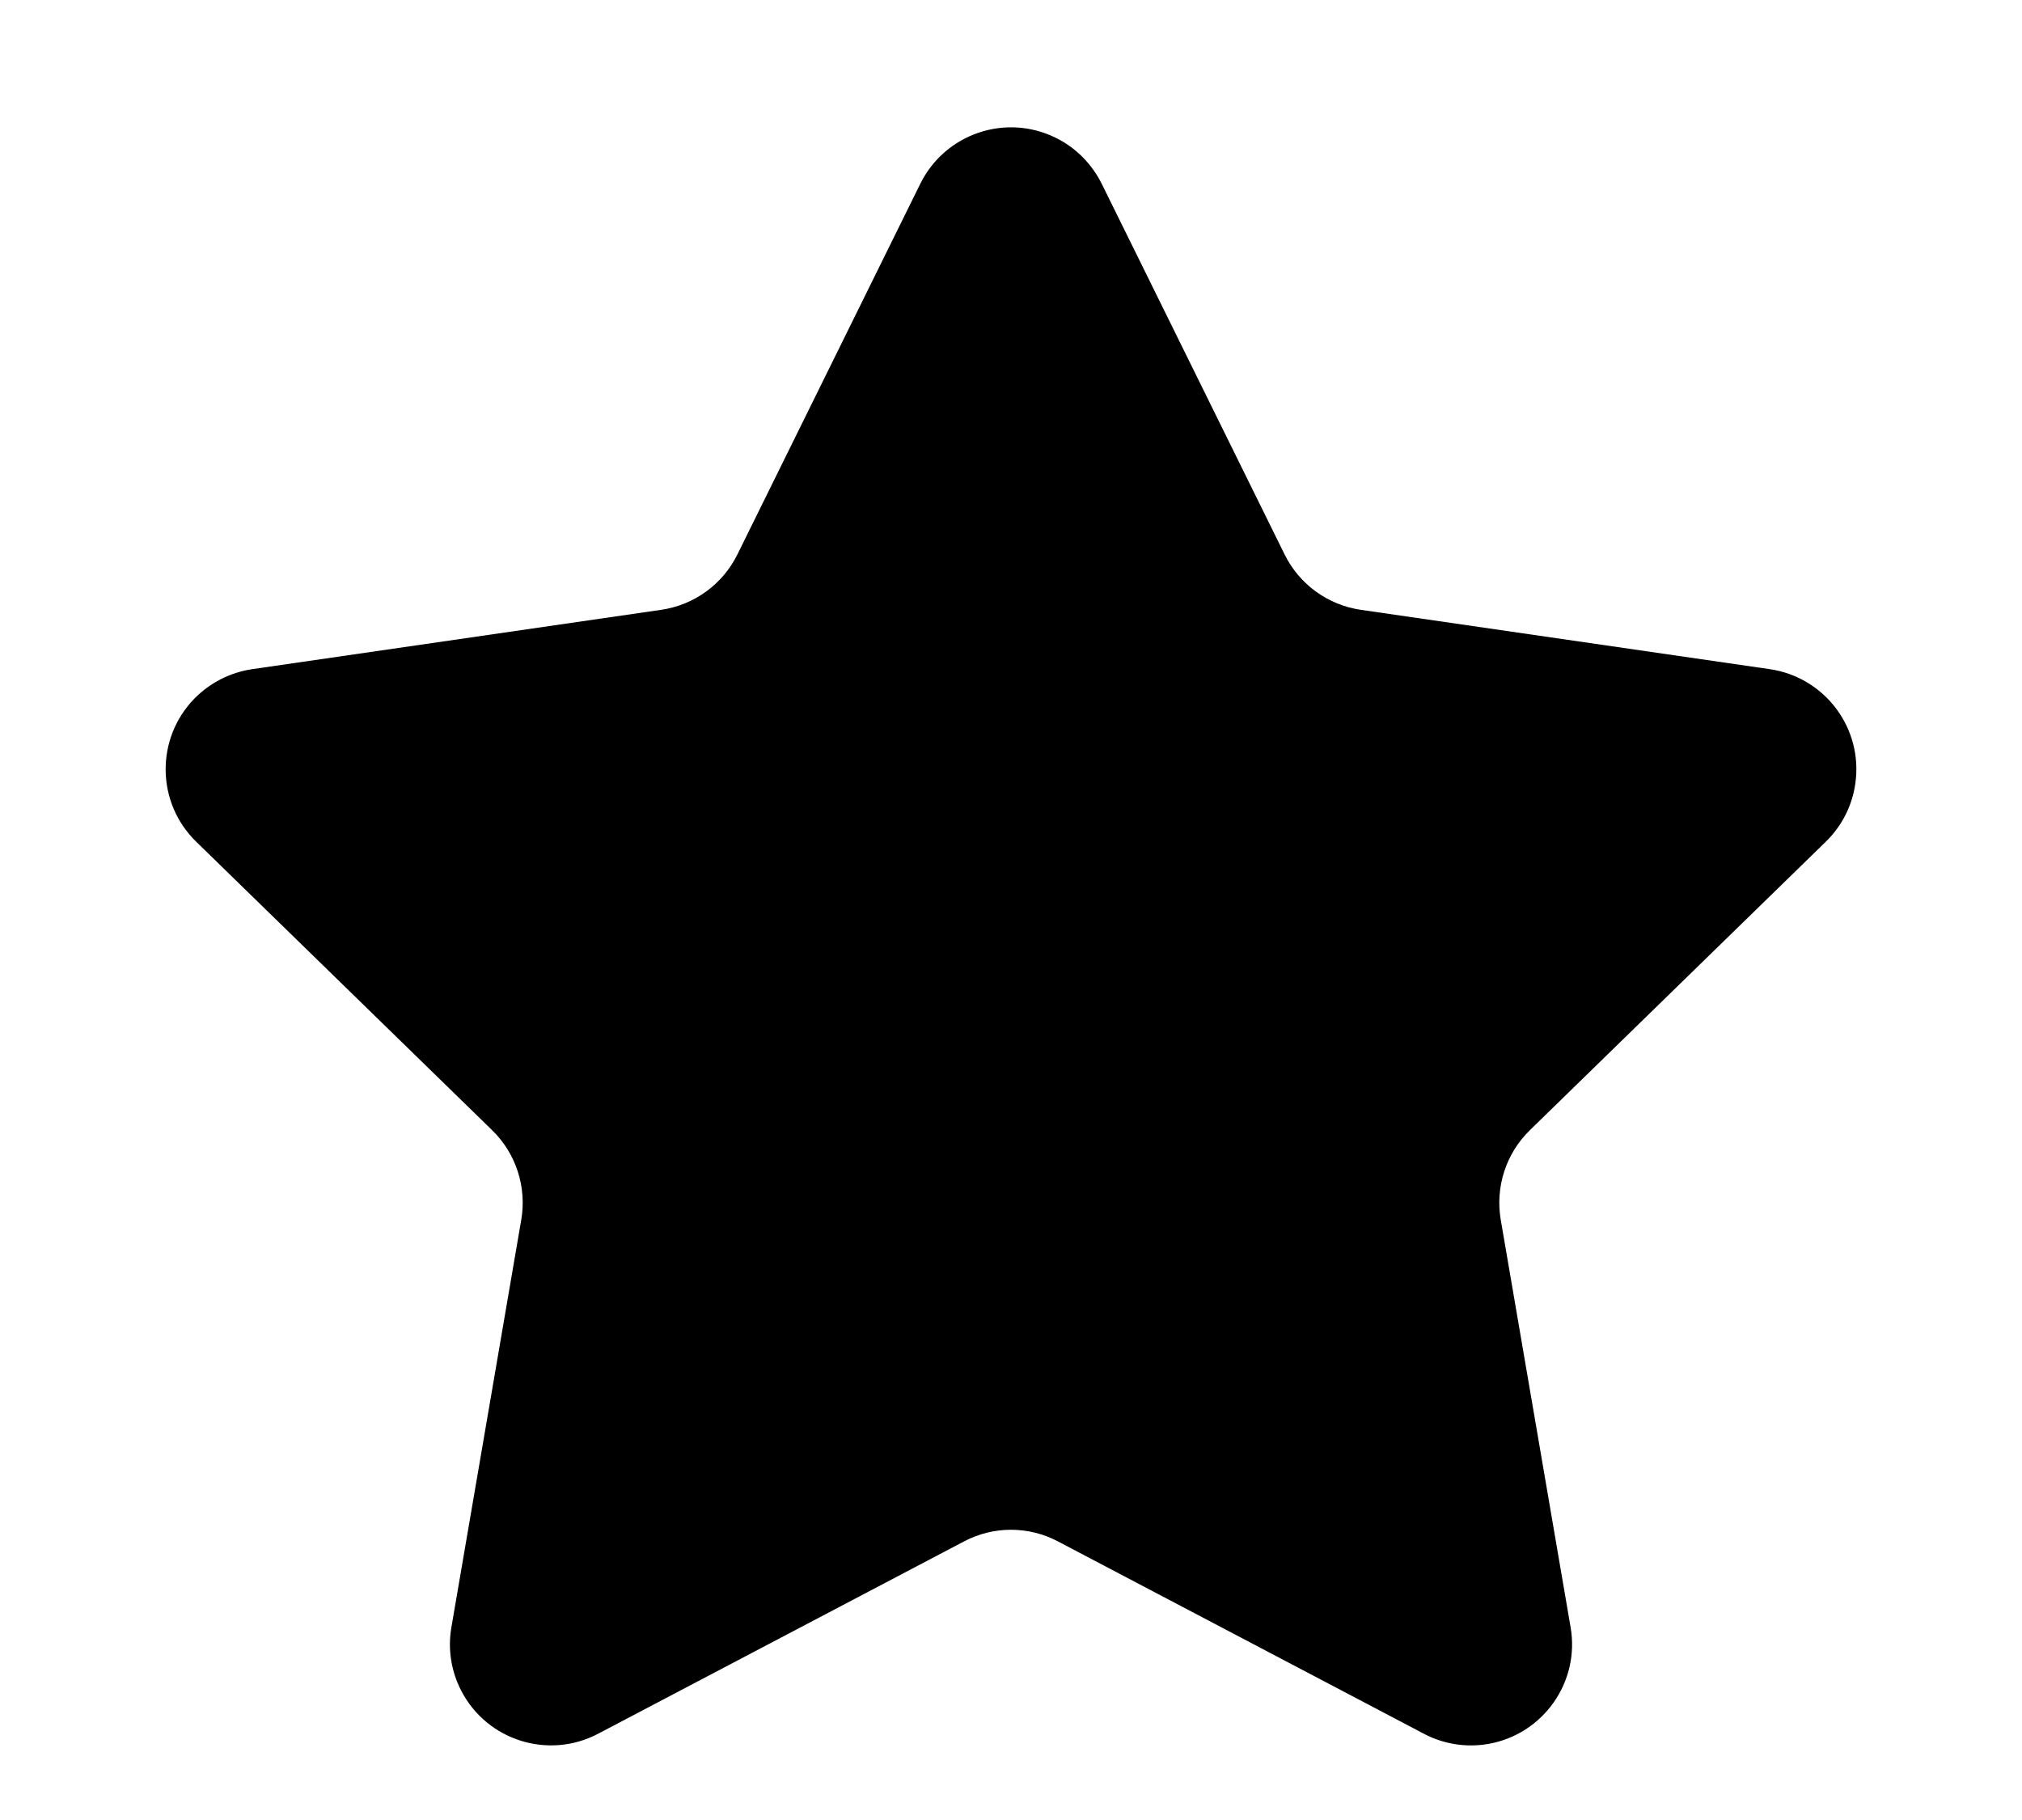 <?xml version="1.0" encoding="UTF-8"?>
<svg width="20px" height="18px" viewBox="0 0 20 18" version="1.1" xmlns="http://www.w3.org/2000/svg" xmlns:xlink="http://www.w3.org/1999/xlink">
    <!-- Generator: Sketch 55.2 (78181) - https://sketchapp.com -->
    <title>star</title>
    <desc>Created with Sketch.</desc>
    <g id="WFT终端-新闻页面-最终稿" stroke-width="0" fill-rule="evenodd">
        <g id="icon" transform="translate(-632, -25)" >
            <path d="M641.535,40.245 L637.916,42.147 C637.427,42.404 636.822,42.216 636.565,41.727 C636.463,41.533 636.427,41.31 636.465,41.093 L637.156,37.063 C637.211,36.739 637.104,36.408 636.868,36.178 L633.94,33.324 C633.545,32.939 633.537,32.306 633.922,31.91 C634.076,31.753 634.277,31.65 634.495,31.618 L638.541,31.031 C638.867,30.983 639.148,30.779 639.294,30.483 L641.103,26.817 C641.348,26.322 641.947,26.118 642.443,26.363 C642.64,26.46 642.799,26.62 642.897,26.817 L644.706,30.483 C644.852,30.779 645.133,30.983 645.459,31.031 L649.505,31.618 C650.052,31.698 650.431,32.205 650.351,32.752 C650.32,32.97 650.217,33.171 650.06,33.324 L647.132,36.178 C646.896,36.408 646.789,36.739 646.844,37.063 L647.535,41.093 C647.629,41.637 647.263,42.154 646.719,42.248 C646.502,42.285 646.279,42.25 646.084,42.147 L642.465,40.245 C642.174,40.091 641.826,40.091 641.535,40.245 Z" id="star"></path>
        </g>
    </g>
</svg>